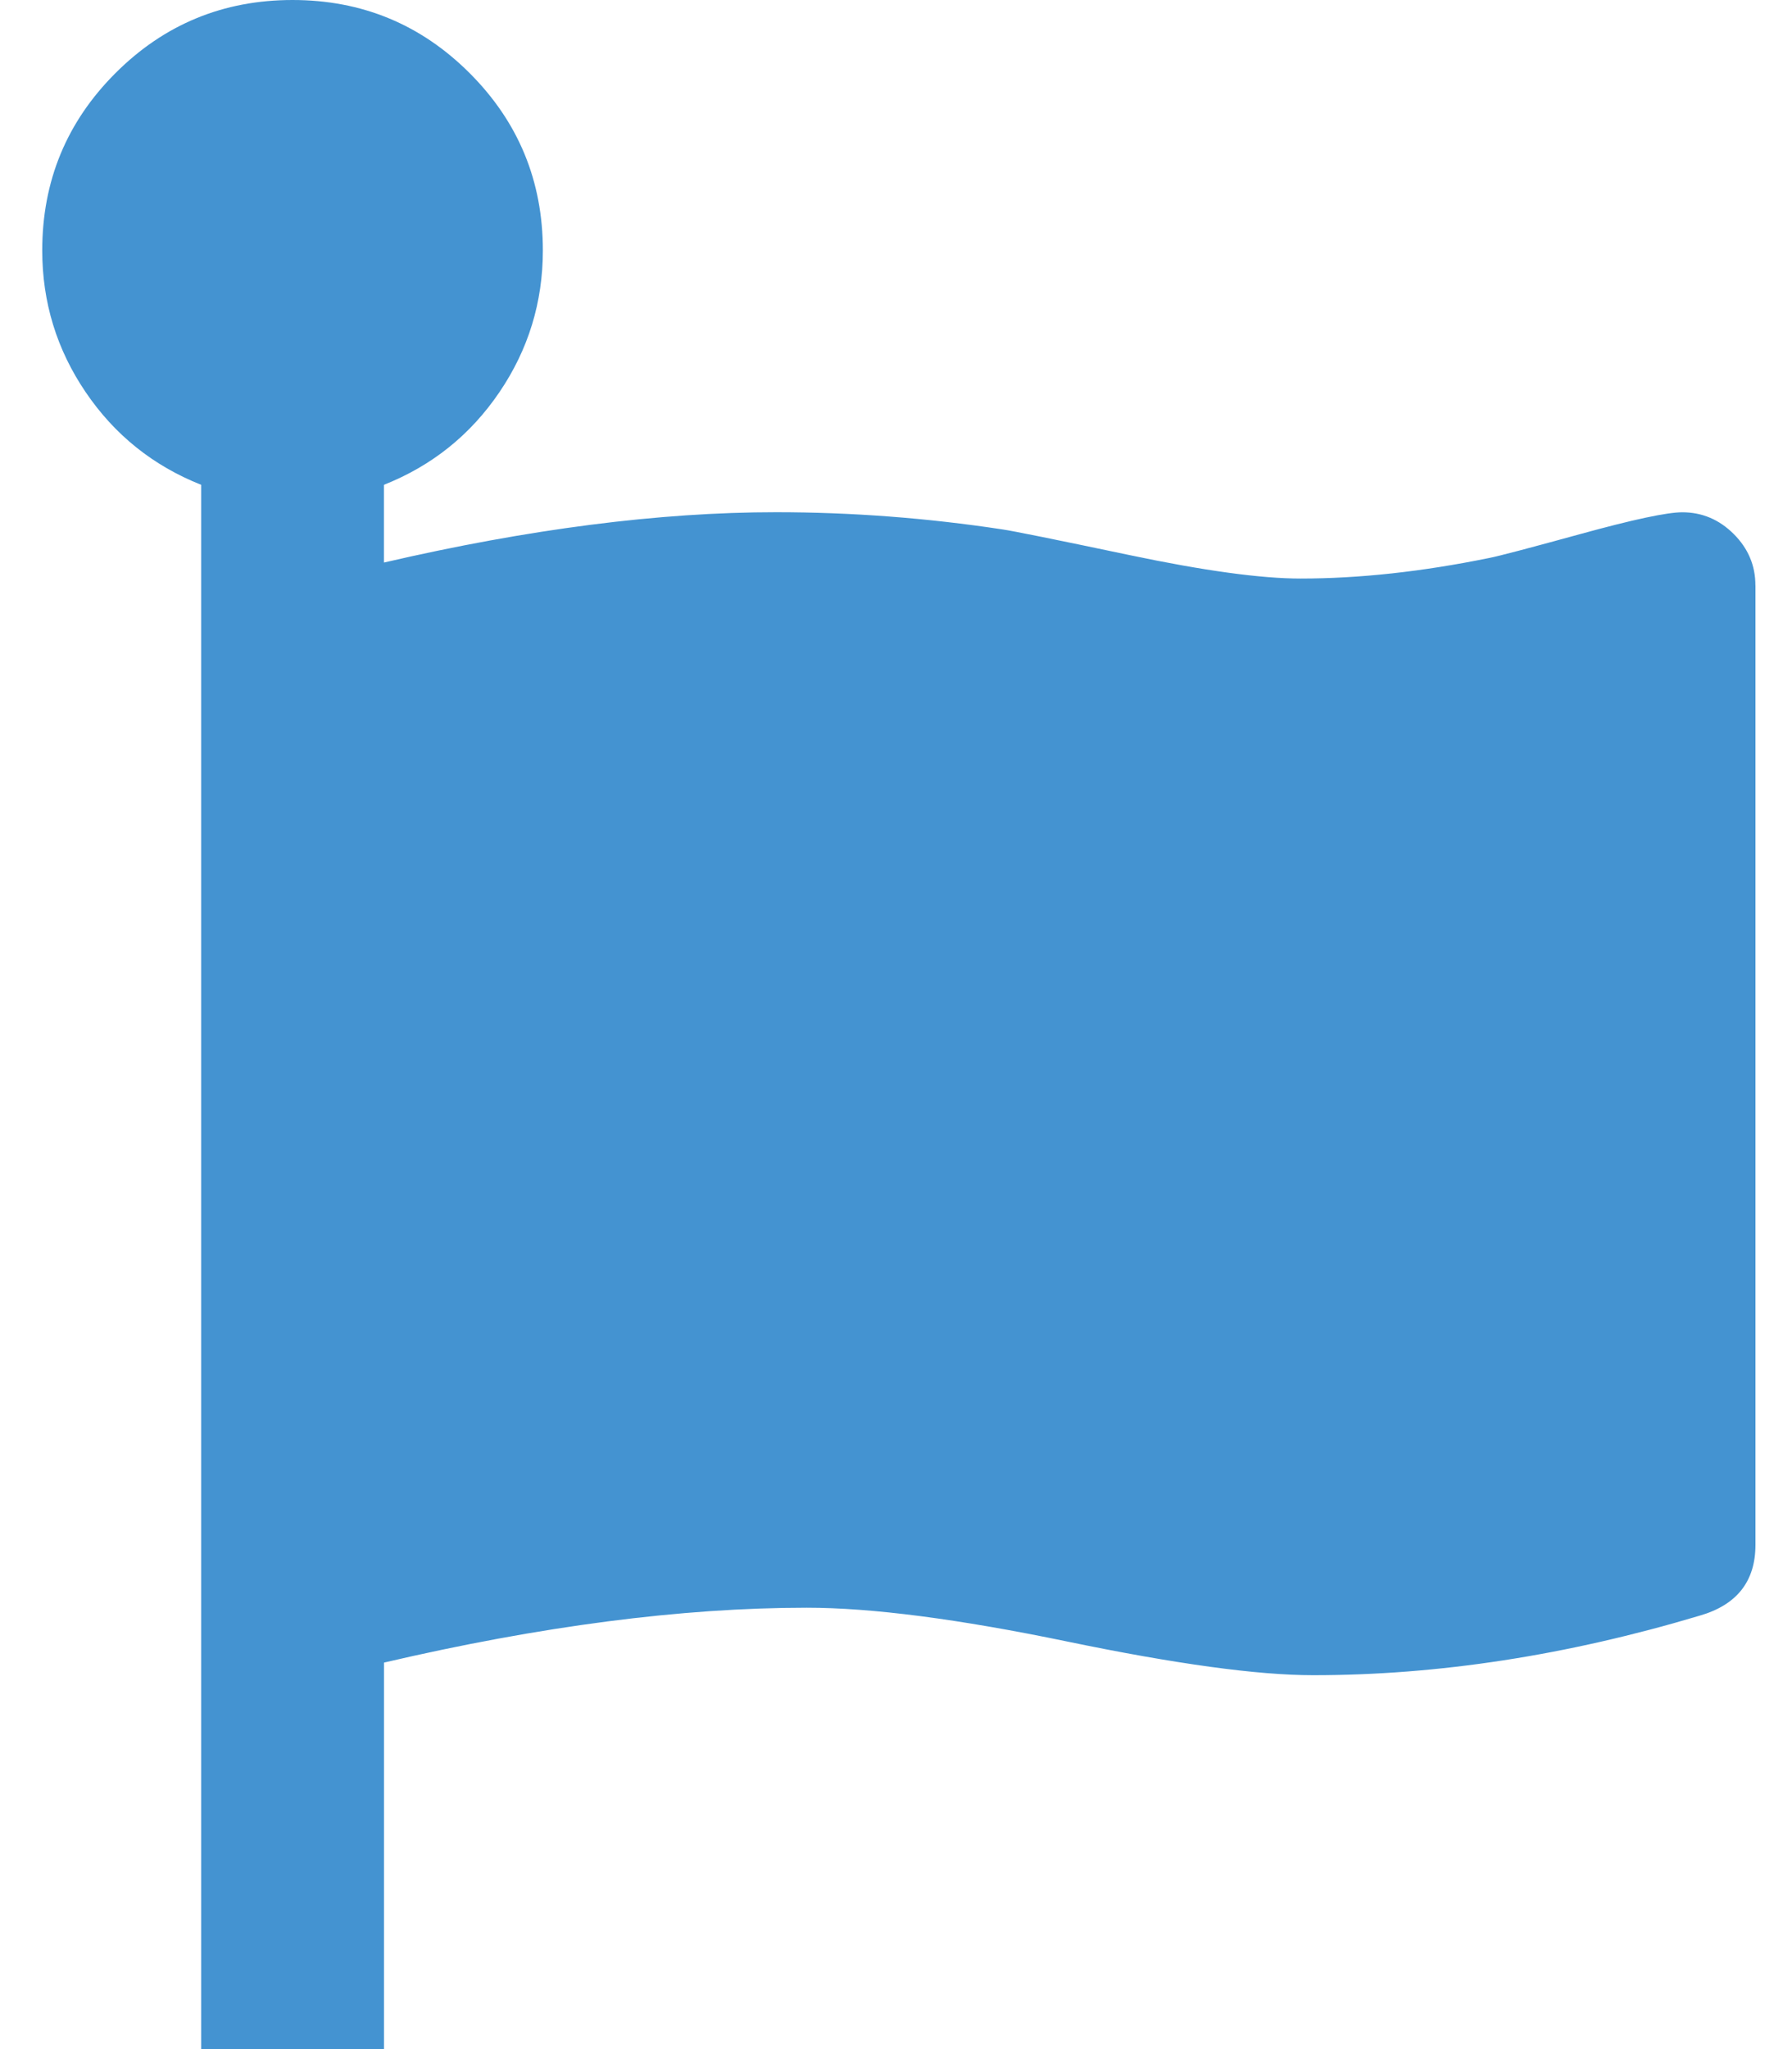 <?xml version="1.0" encoding="utf-8"?>
<!-- Generated by IcoMoon.io -->
<!DOCTYPE svg PUBLIC "-//W3C//DTD SVG 1.1//EN" "http://www.w3.org/Graphics/SVG/1.1/DTD/svg11.dtd">
<svg version="1.1" xmlns="http://www.w3.org/2000/svg" xmlns:xlink="http://www.w3.org/1999/xlink" width="28" height="32" viewBox="0 0 28 32">
<path fill="#4493d1" d="M27.429 9.143v14.982q0 0.857-0.875 1.107-3.107 0.929-6.036 0.929-1.304 0-3.848-0.527t-4.063-0.527q-2.929 0-6.607 0.857v6.036h-2.857v-24.429q-1.125-0.446-1.804-1.446t-0.679-2.214q0-1.625 1.143-2.768t2.768-1.143 2.768 1.143 1.143 2.768q0 1.214-0.679 2.214t-1.804 1.446v1.214q3.393-0.786 6.125-0.786 1.768 0 3.536 0.268 0.25 0.036 1.991 0.402t2.67 0.366q1.375 0 2.946-0.321 0.196-0.036 1.429-0.375t1.589-0.339q0.464 0 0.804 0.339t0.339 0.804z"></path>
</svg>
